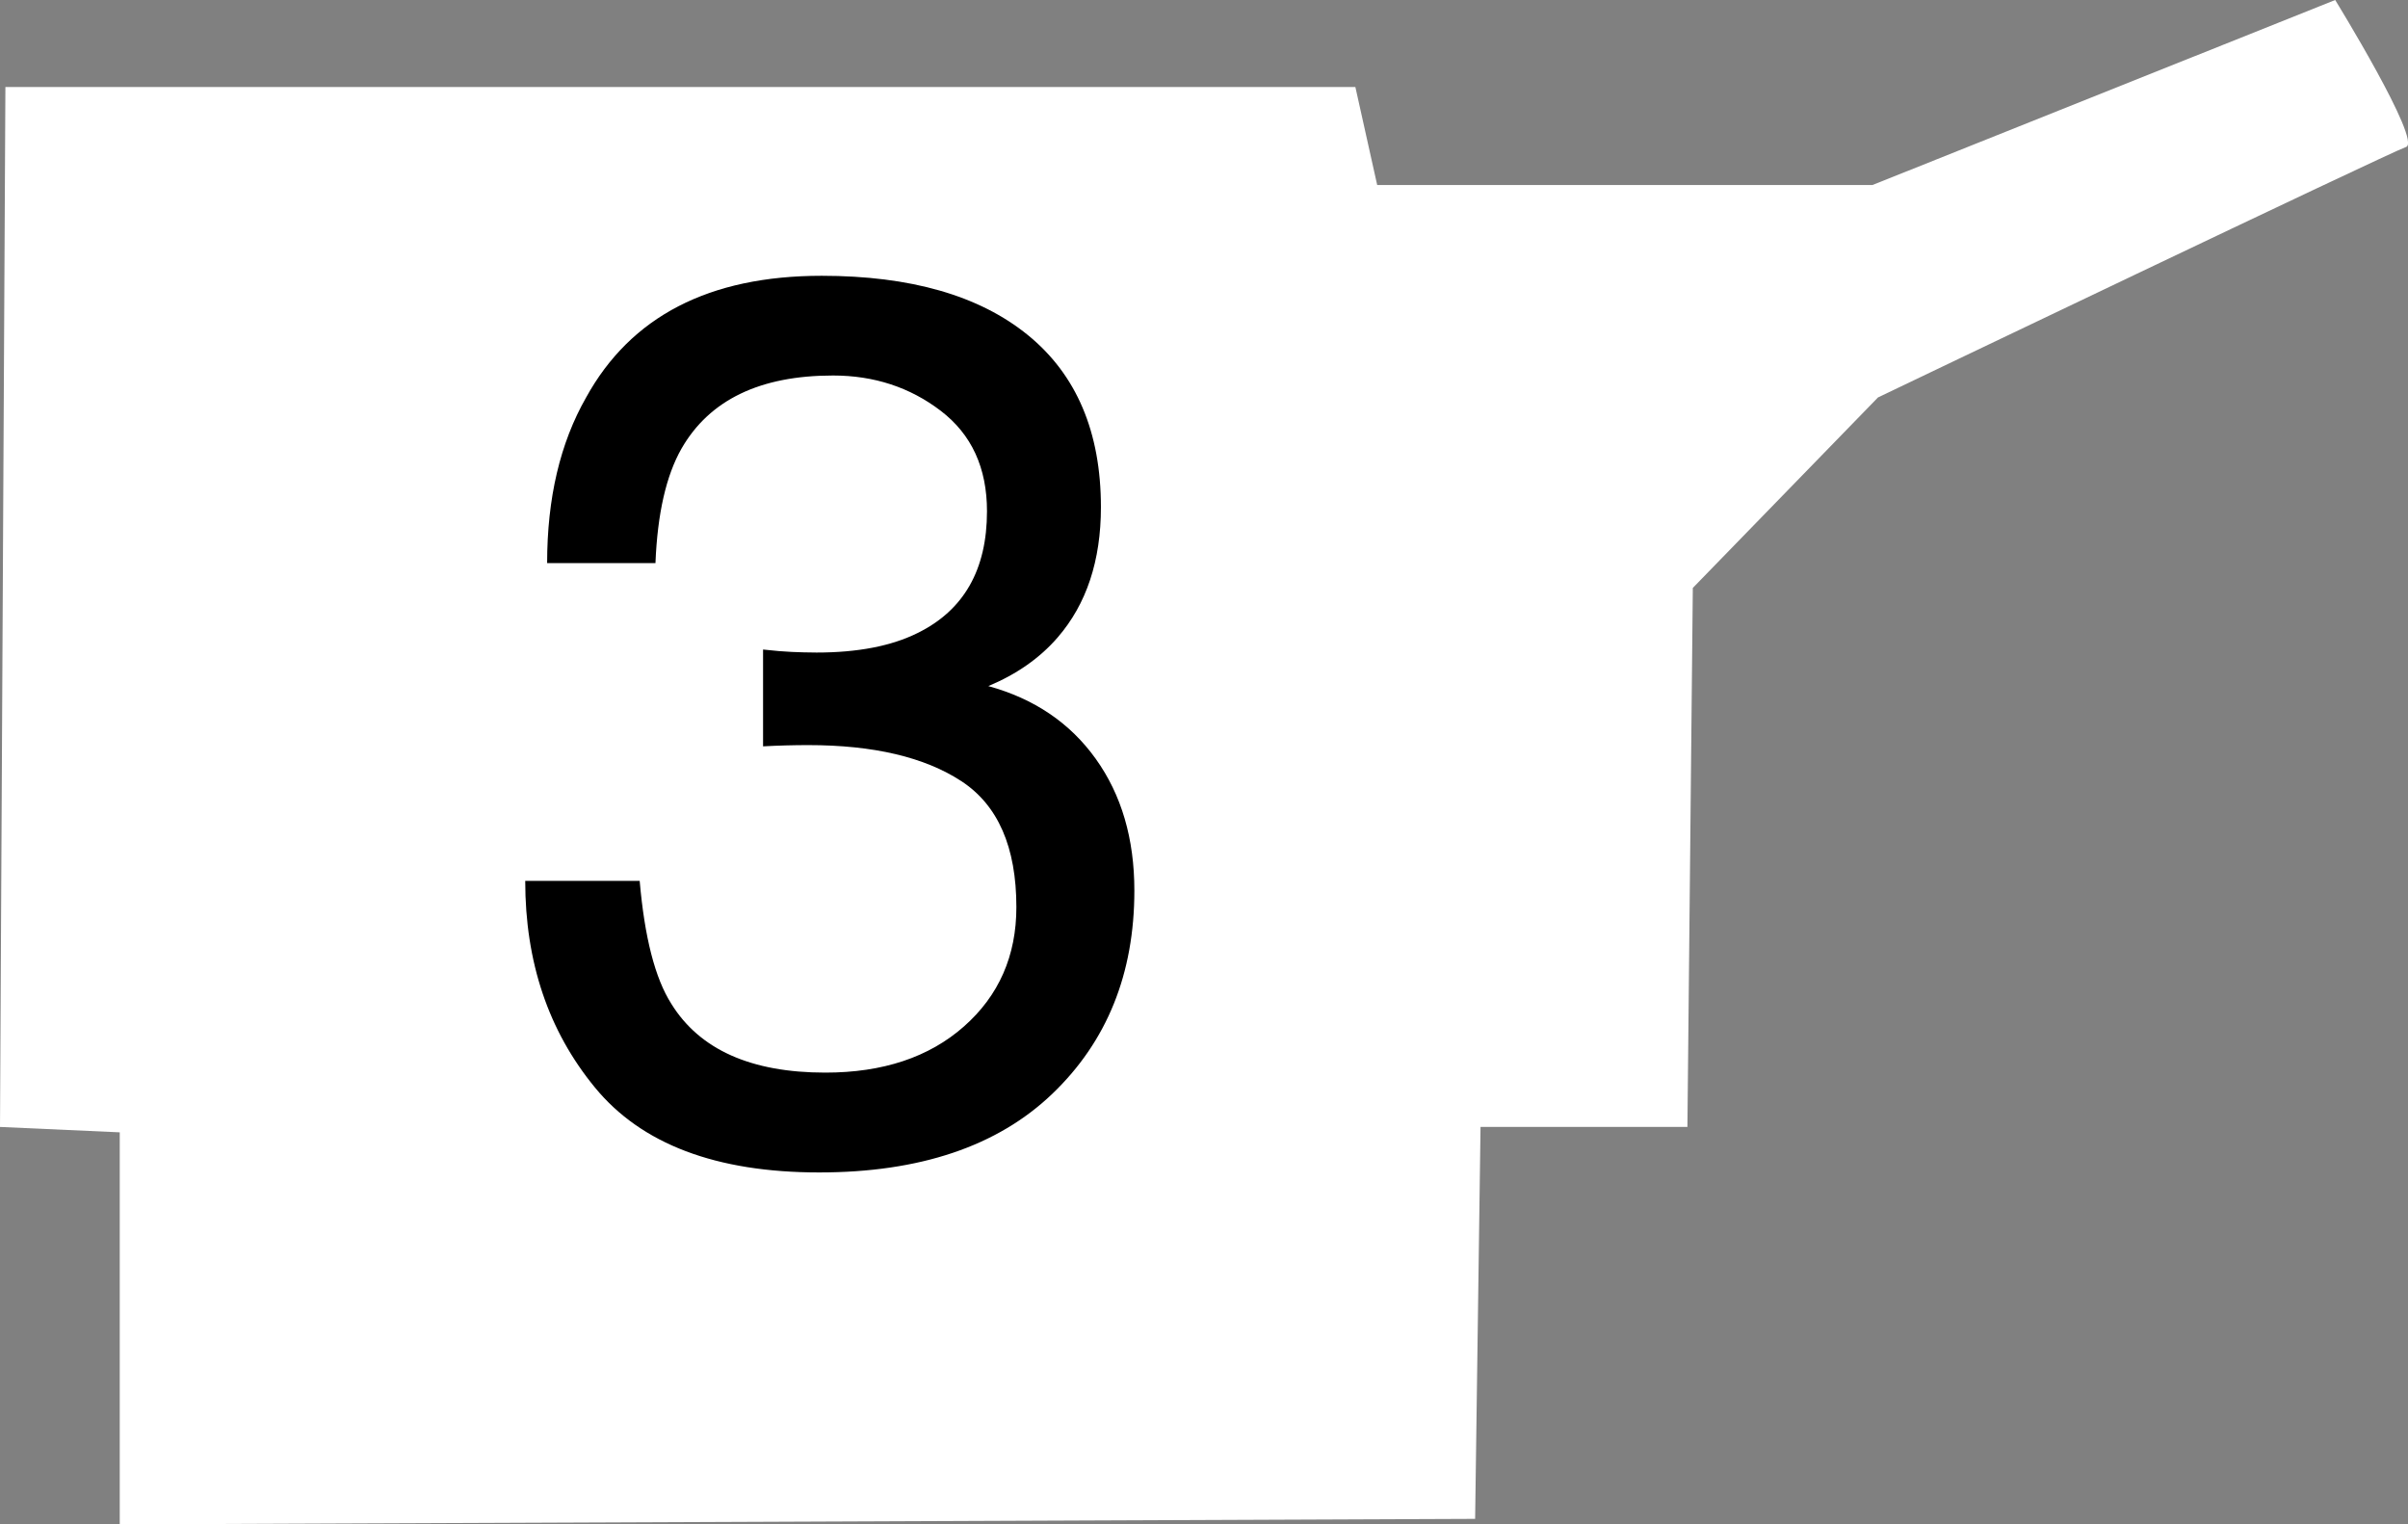<?xml version="1.0" encoding="utf-8"?>
<!-- Generator: Adobe Illustrator 15.0.2, SVG Export Plug-In . SVG Version: 6.00 Build 0)  -->
<!DOCTYPE svg PUBLIC "-//W3C//DTD SVG 1.1//EN" "http://www.w3.org/Graphics/SVG/1.1/DTD/svg11.dtd">
<svg version="1.1" id="Layer_1" xmlns="http://www.w3.org/2000/svg" xmlns:xlink="http://www.w3.org/1999/xlink" x="0px" y="0px"
	 width="23.185px" height="14.675px" viewBox="0 0 23.185 14.675" enable-background="new 0 0 23.185 14.675" xml:space="preserve">
<rect x="0" y="0" width="23.185" height="14.675" fill="#808080" stroke="none"/>
<path fill="#FFFFFF" d="M2.044,10.954c-0.022-0.03-0.046-0.066,0-0.053"/>
<path fill="#FFFFFF" d="M0,10.849L0.052,0.838H13.05l0.21,0.943h4.769L22.484,0c0,0,0.839,1.363,0.682,1.415
	s-5.084,2.411-5.084,2.411L16.299,5.66l-0.052,5.189h-1.992l-0.052,3.773L1.153,14.675v-3.774L0,10.849z"/>
<g>
	<path d="M5.728,10.469C5.28,9.924,5.057,9.261,5.057,8.48h1.102c0.047,0.543,0.148,0.938,0.305,1.184
		c0.273,0.441,0.768,0.662,1.482,0.662c0.555,0,1-0.148,1.336-0.445s0.504-0.68,0.504-1.148c0-0.578-0.177-0.982-0.53-1.213
		S8.41,7.173,7.781,7.173c-0.07,0-0.142,0.001-0.214,0.003s-0.146,0.005-0.22,0.009V6.253c0.109,0.012,0.201,0.02,0.275,0.023
		s0.154,0.006,0.24,0.006c0.395,0,0.719-0.062,0.973-0.188c0.445-0.219,0.668-0.609,0.668-1.172c0-0.418-0.148-0.74-0.445-0.967
		s-0.643-0.34-1.037-0.34c-0.703,0-1.189,0.234-1.459,0.703C6.414,4.578,6.33,4.945,6.311,5.421H5.268
		c0-0.625,0.125-1.156,0.375-1.594c0.43-0.781,1.186-1.172,2.268-1.172c0.855,0,1.518,0.19,1.986,0.571S10.6,4.16,10.6,4.882
		c0,0.516-0.139,0.934-0.416,1.254c-0.172,0.199-0.395,0.355-0.668,0.469c0.441,0.121,0.786,0.354,1.034,0.7
		s0.372,0.769,0.372,1.269c0,0.801-0.264,1.453-0.791,1.957s-1.275,0.756-2.244,0.756C6.895,11.287,6.175,11.014,5.728,10.469z"/>
</g>
</svg>
